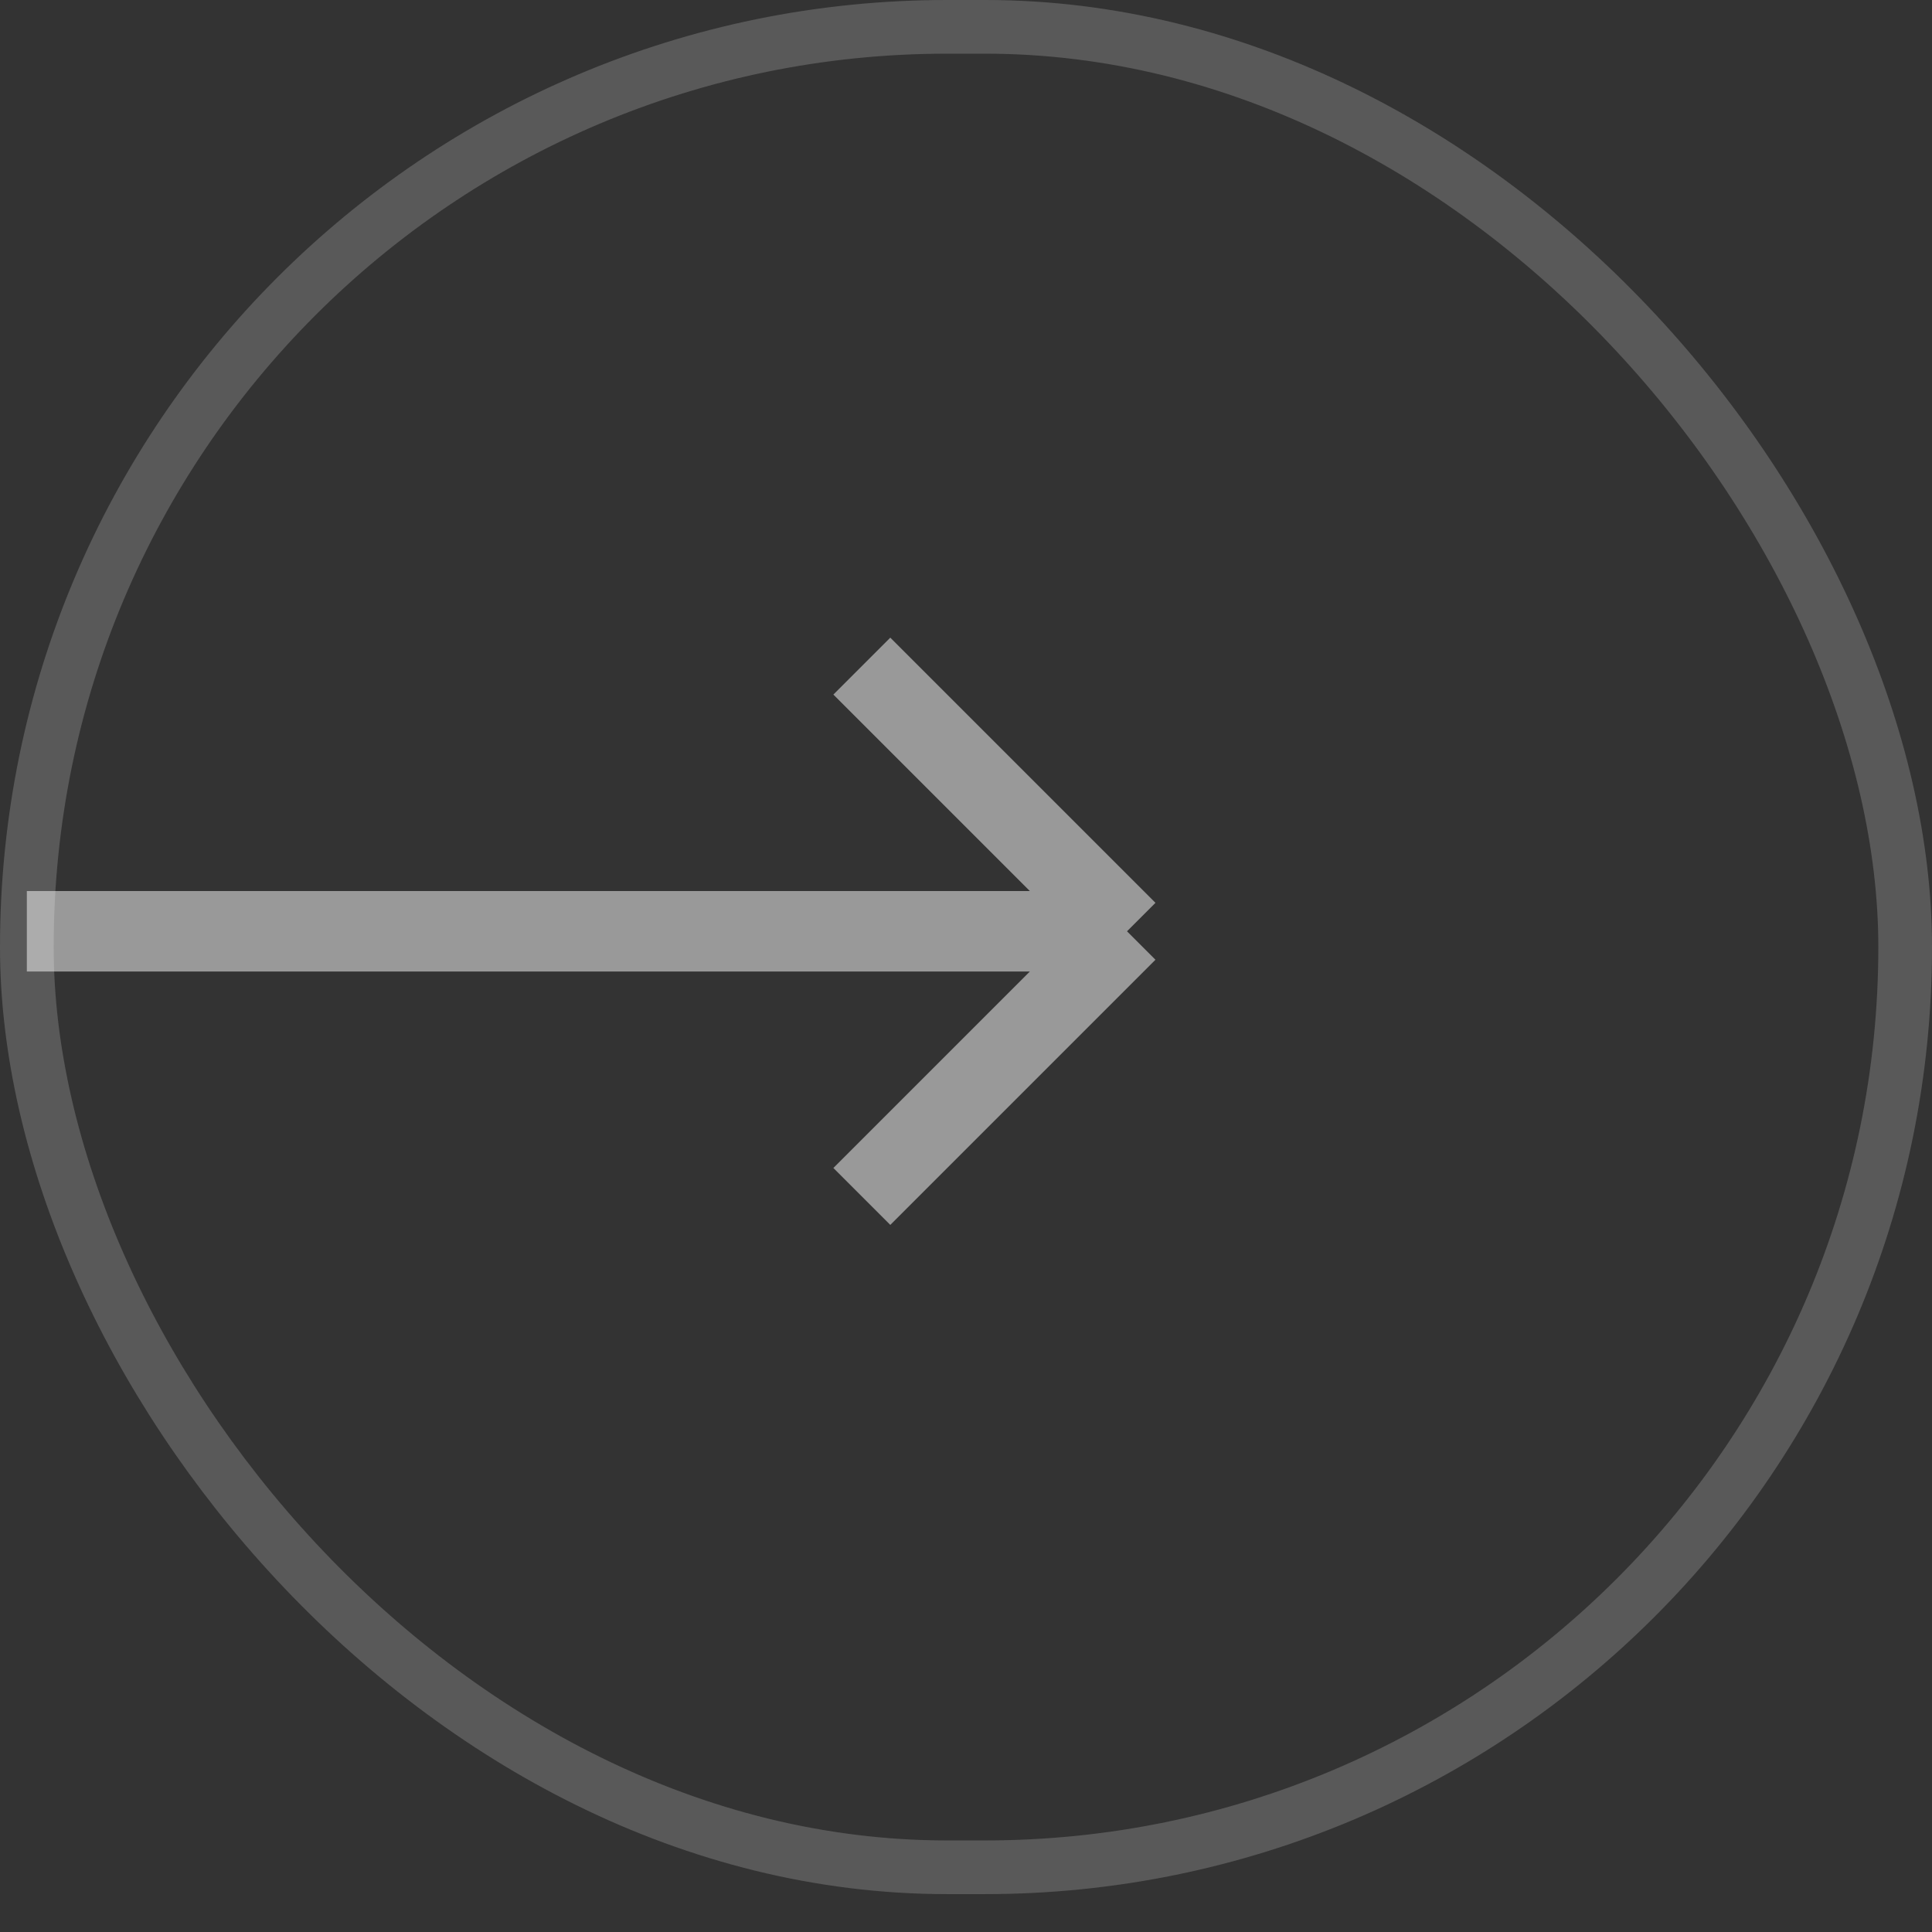 <svg width="36" height="36" viewBox="0 0 36 36" fill="none" xmlns="http://www.w3.org/2000/svg">
<rect x="0" y="0" width="36" height="36" fill="#333333" stroke="none"/>
<rect opacity="0.1" x="35.5" y="34.794" width="35" height="34.294" rx="17.147" transform="rotate(180 35.5 34.794)" stroke="white" stroke-linecap="round" stroke-linejoin="round"/>
<rect opacity="0.1" x="35.5" y="34.794" width="35" height="34.294" rx="17.147" transform="rotate(180 35.5 34.794)" stroke="white" stroke-linecap="round" stroke-linejoin="round"/>
<path opacity="0.5" d="M16.059 22.294L21 17.353M21 17.353L16.059 12.412M21 17.353L0.5 17.353" stroke="white" stroke-width="1.5" stroke-linejoin="round"/>
</svg>
